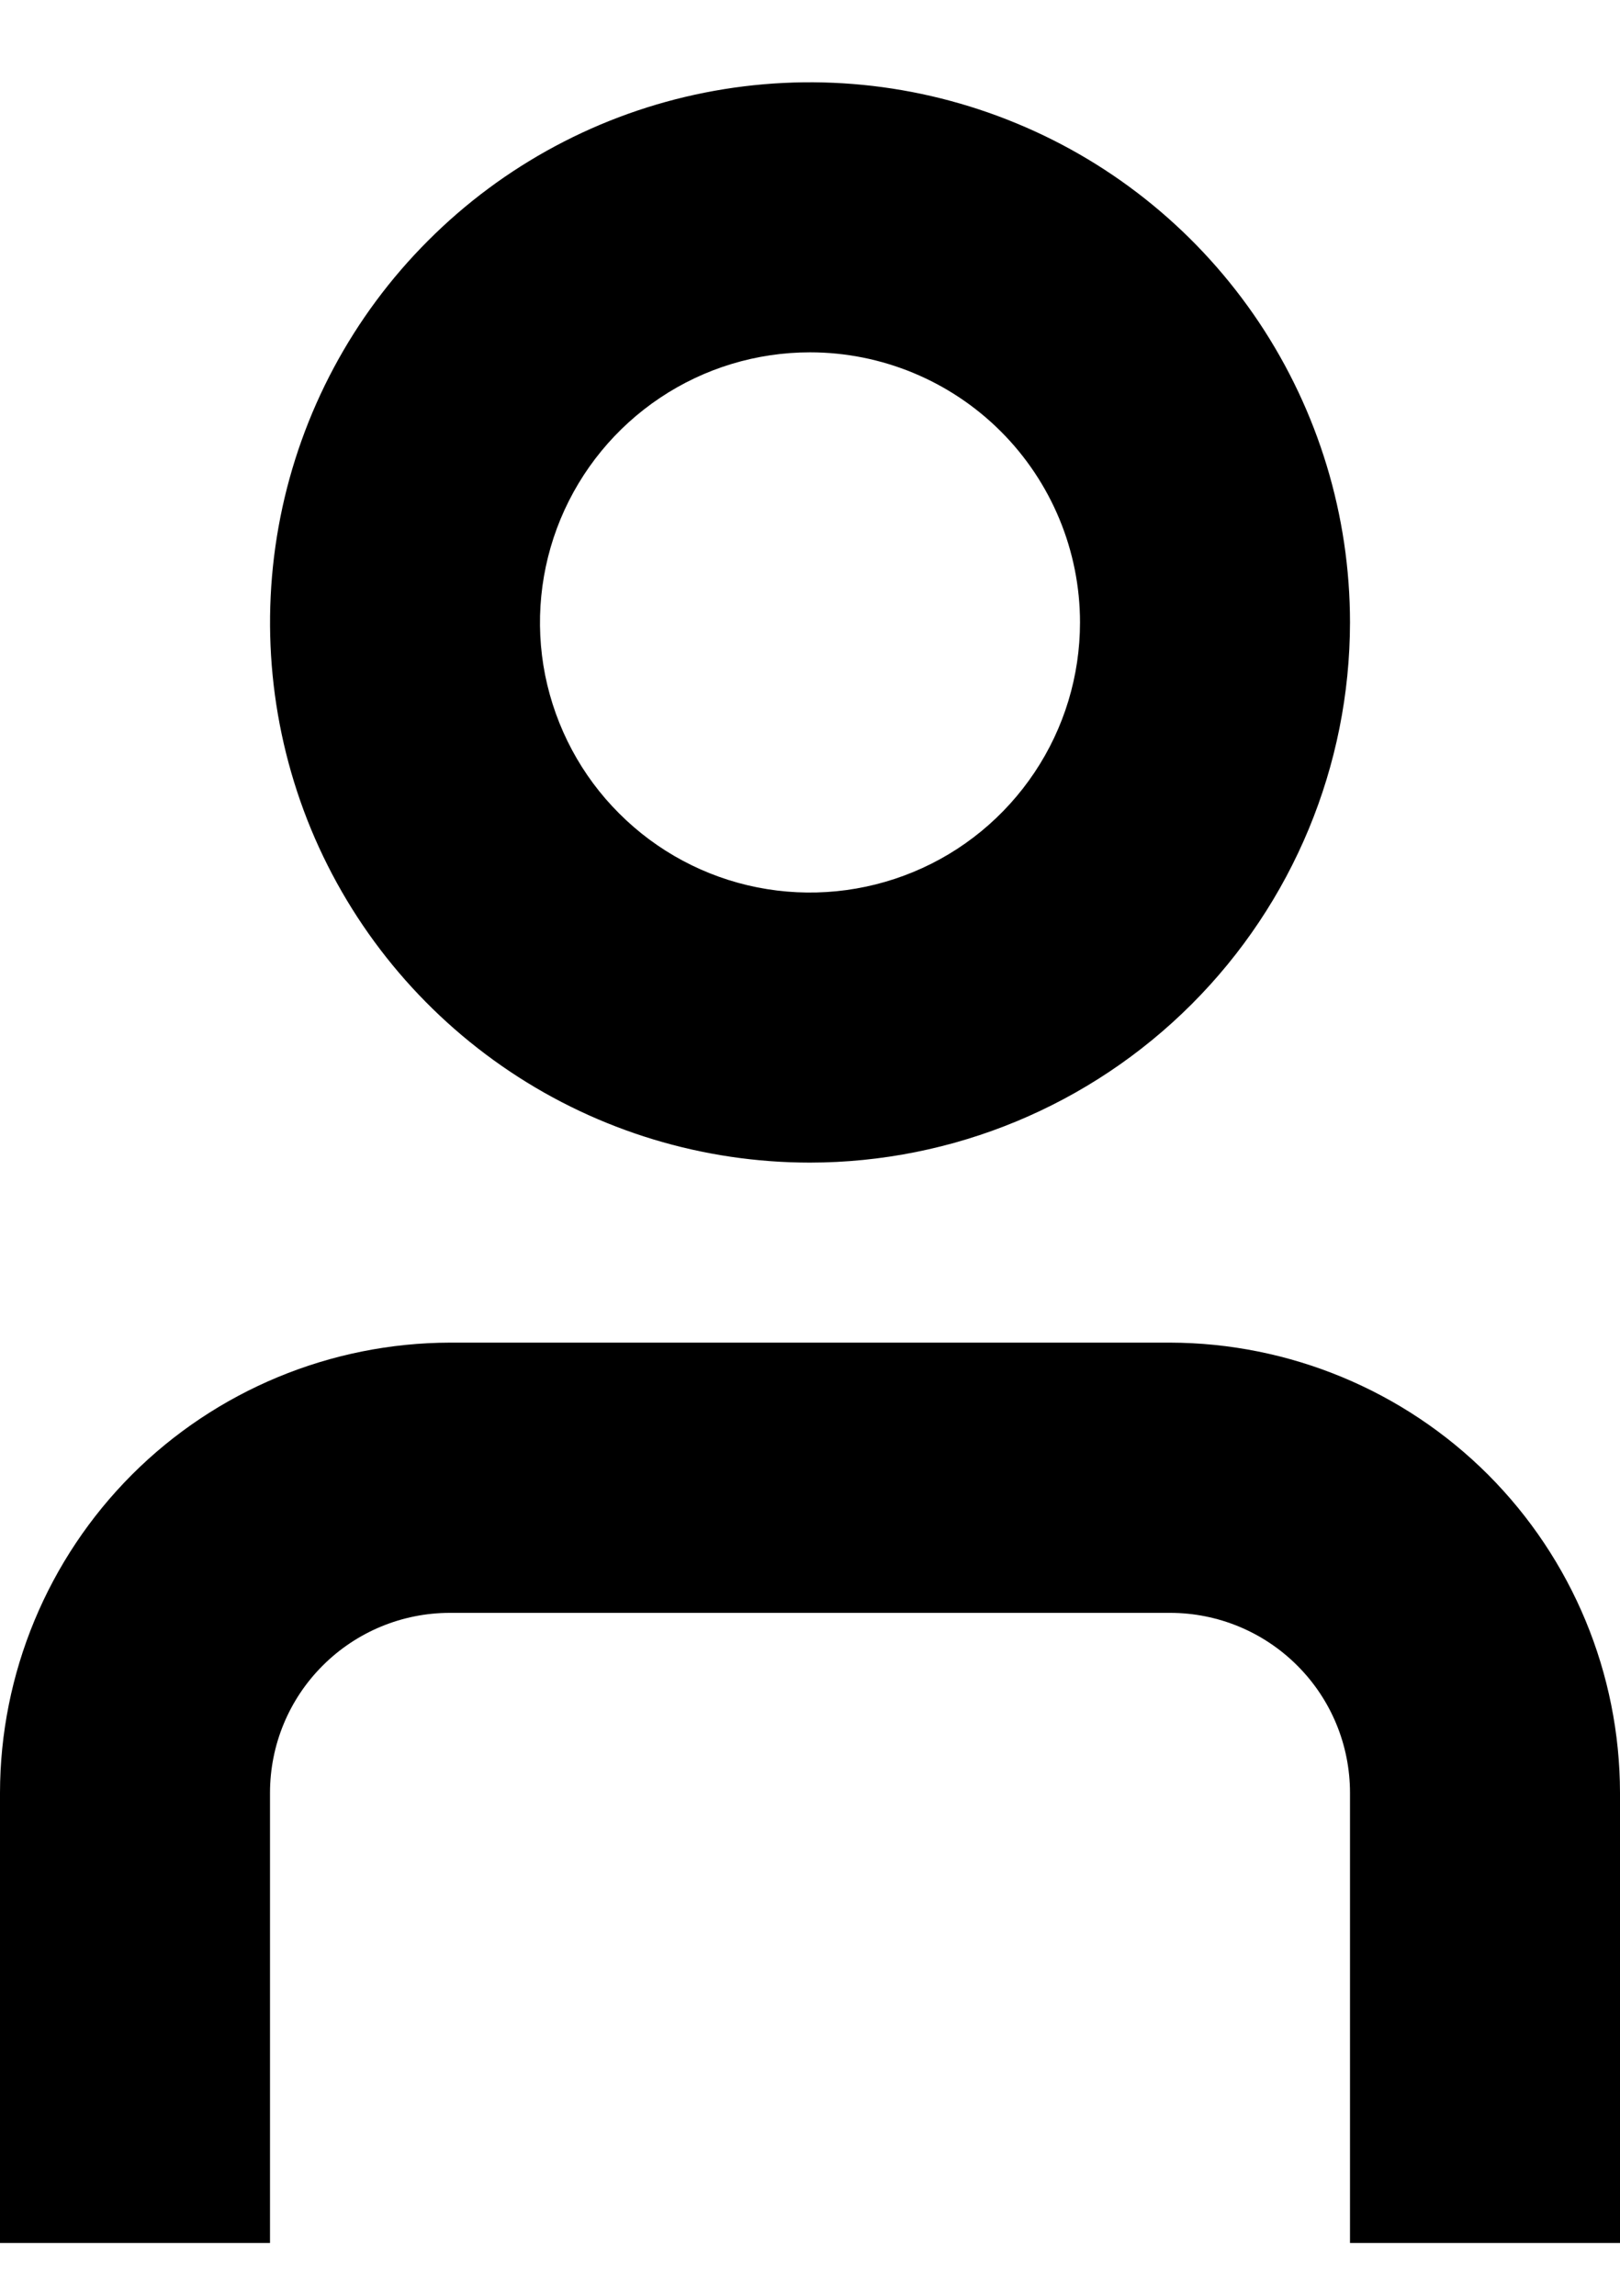 <svg width="12" height="17" viewBox="0 0 12 17" fill="none" xmlns="http://www.w3.org/2000/svg" class="fill-current text-white">
  <path fill="currentColor" fillRule="evenodd" clipRule="evenodd" d="M3.778 7.935C4.436 8.375 5.209 8.609 6 8.609C7.061 8.608 8.077 8.186 8.827 7.436C9.577 6.686 9.999 5.67 10 4.609C10 3.818 9.765 3.045 9.326 2.387C8.886 1.729 8.262 1.216 7.531 0.914C6.8 0.611 5.996 0.532 5.22 0.686C4.444 0.84 3.731 1.221 3.172 1.781C2.612 2.34 2.231 3.053 2.077 3.829C1.923 4.605 2.002 5.409 2.304 6.14C2.607 6.871 3.12 7.495 3.778 7.935ZM4.889 2.946C5.218 2.726 5.604 2.609 6 2.609C6.53 2.609 7.039 2.82 7.414 3.195C7.789 3.57 8 4.079 8 4.609C8 5.005 7.883 5.391 7.663 5.72C7.443 6.049 7.131 6.306 6.765 6.457C6.4 6.608 5.998 6.648 5.61 6.571C5.222 6.494 4.865 6.303 4.586 6.023C4.306 5.744 4.116 5.387 4.038 4.999C3.961 4.611 4.001 4.209 4.152 3.844C4.304 3.478 4.56 3.166 4.889 2.946ZM10 16.609H12V13.276C11.999 12.392 11.647 11.545 11.023 10.92C10.398 10.295 9.55 9.944 8.667 9.942H3.333C2.45 9.944 1.602 10.295 0.977 10.92C0.353 11.545 0.001 12.392 0 13.276V16.609H2V13.276C2 12.922 2.14 12.583 2.391 12.333C2.641 12.083 2.98 11.943 3.333 11.943H8.667C9.02 11.943 9.359 12.083 9.609 12.333C9.86 12.583 10 12.922 10 13.276V16.609Z"/>
</svg>